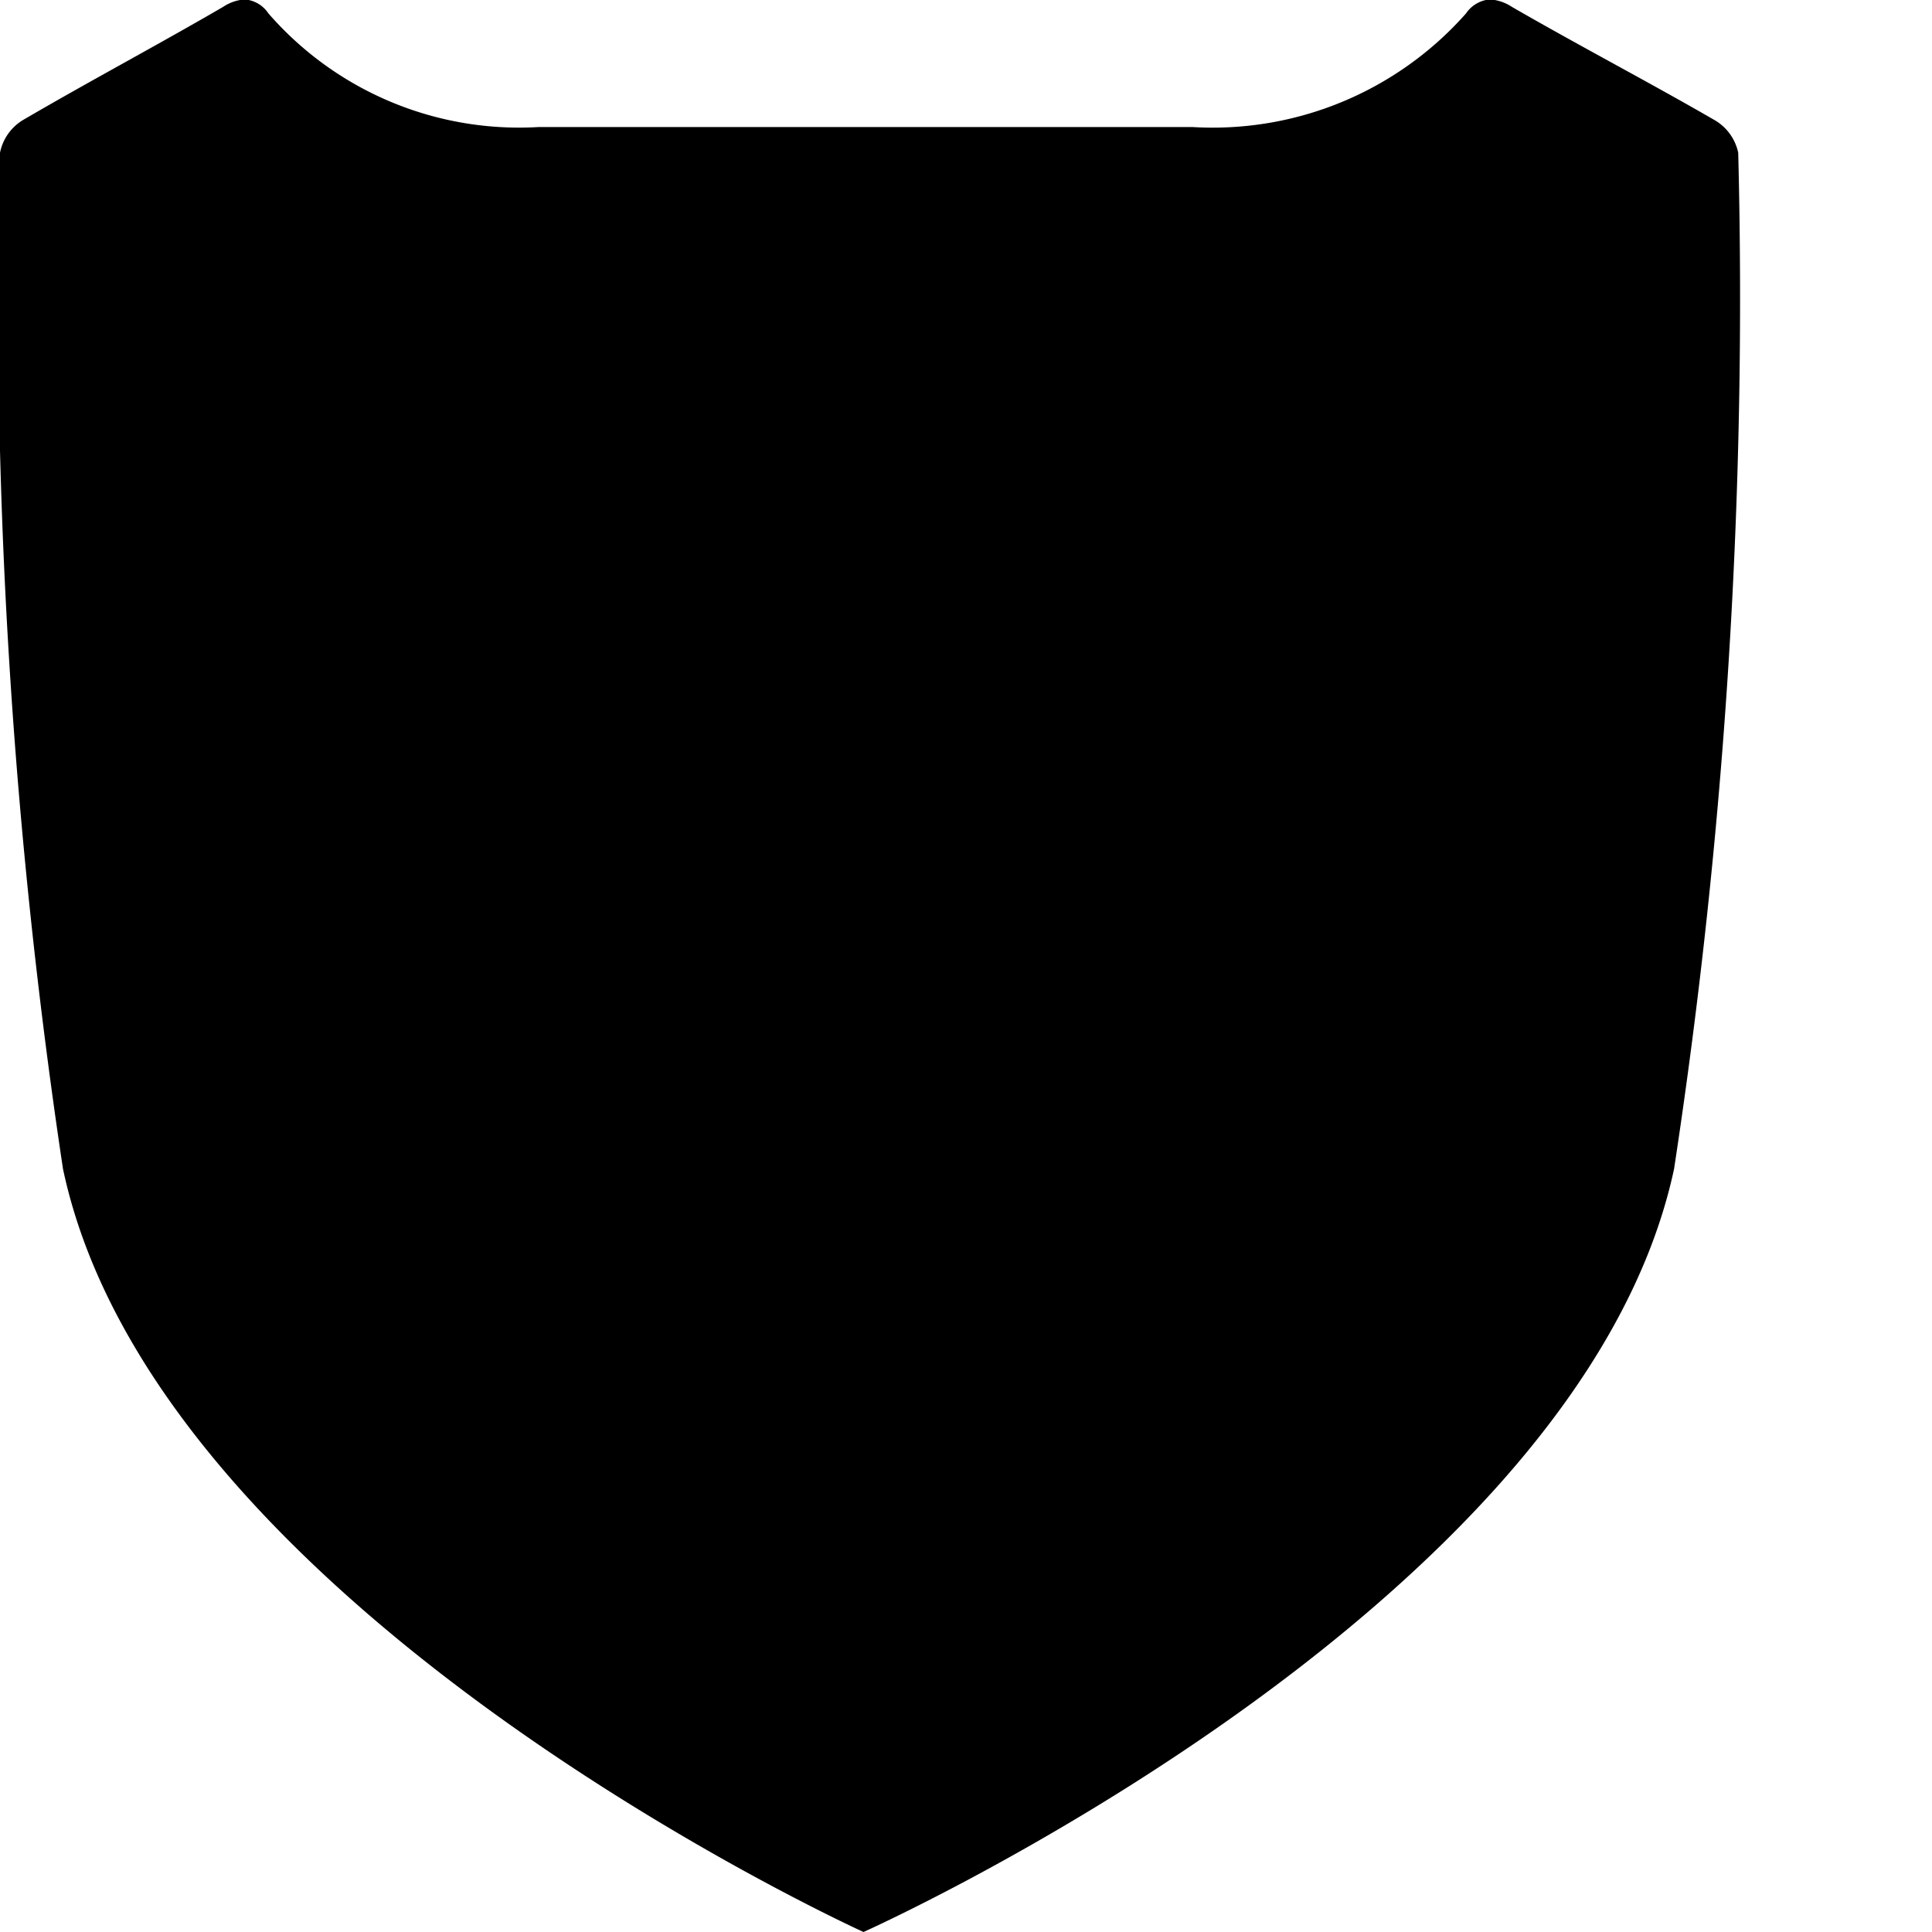 <svg class="svg" xmlns="http://www.w3.org/2000/svg" width="20" height="20" viewBox="0 0 20 20"><path d="M17.33,12.1c-0.982,4.587-8.391,7.9-8.391,7.9S1.622,16.684.652,12.1A60.347,60.347,0,0,1,0,1.581,0.512,0.512,0,0,1,.244,1.239C0.927,0.84,1.626.469,2.31,0.071A0.461,0.461,0,0,1,2.534-.006a0.325,0.325,0,0,1,.244.144,3.439,3.439,0,0,0,2.8,1.177h6.764A3.5,3.5,0,0,0,15.177.138a0.33,0.33,0,0,1,.248-0.144,0.47,0.47,0,0,1,.226.077c0.692,0.4,1.4.769,2.091,1.168a0.514,0.514,0,0,1,.252.342A59.73,59.73,0,0,1,17.33,12.1Z"/></svg>
